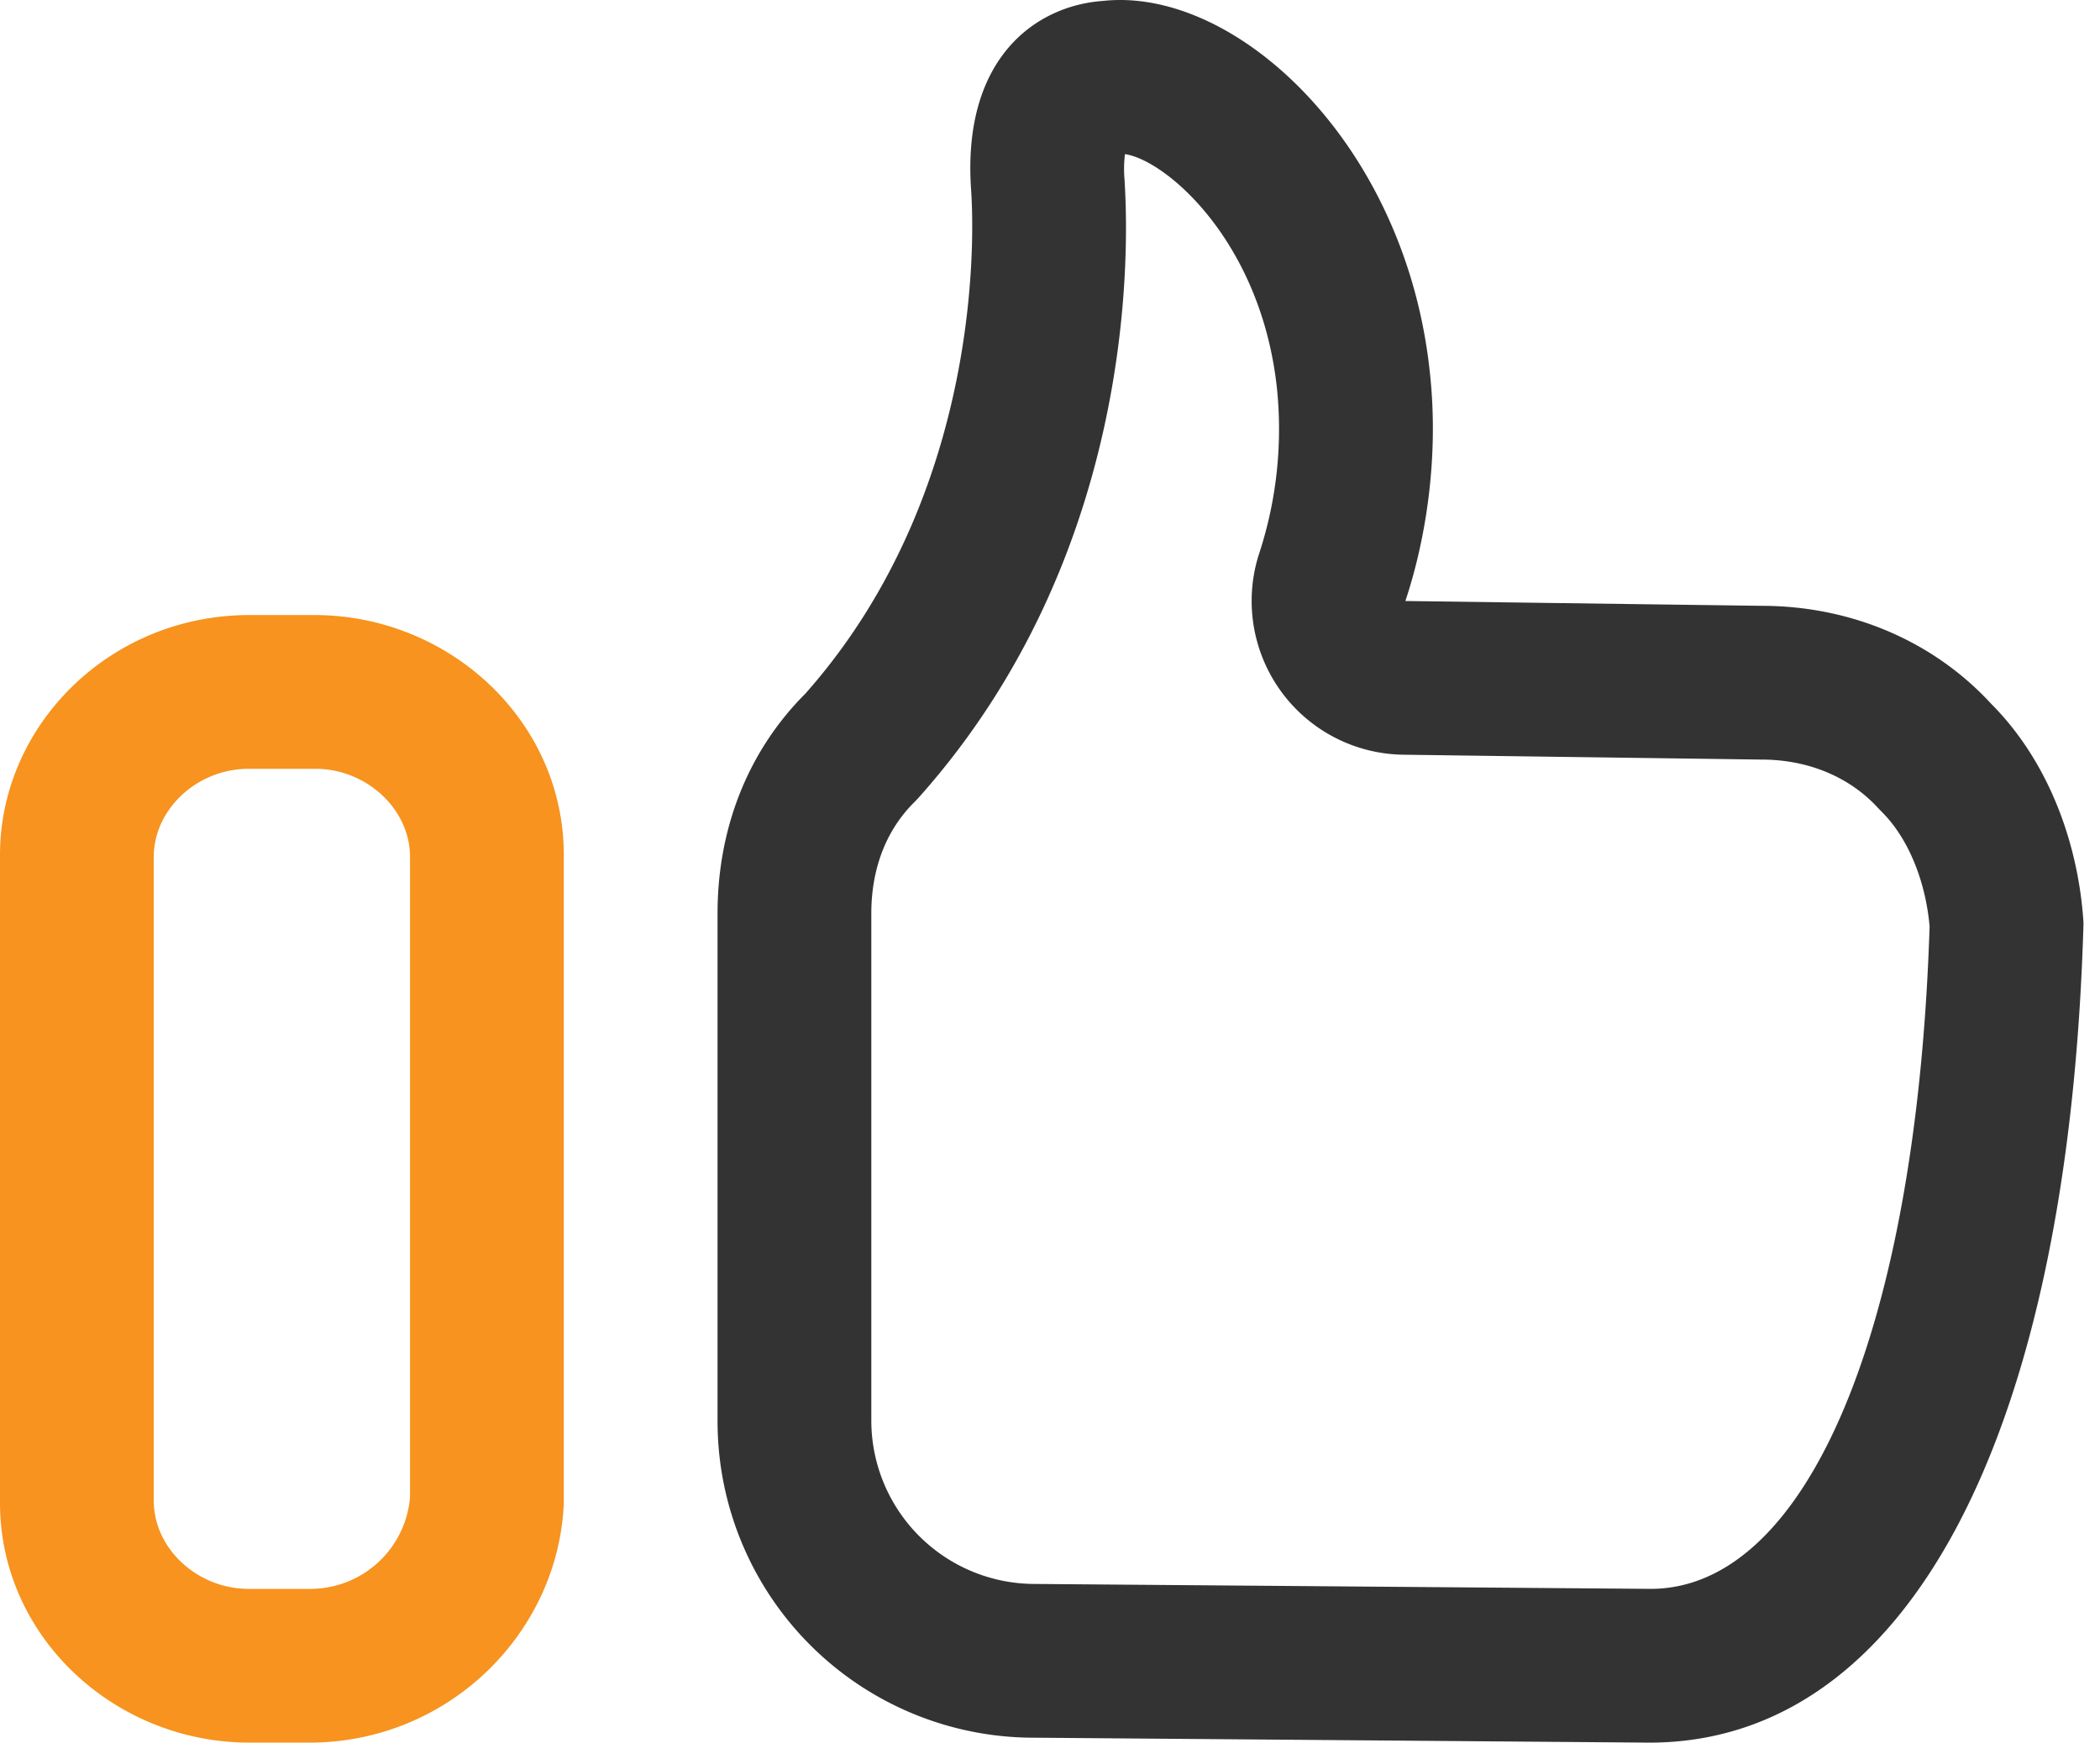 <?xml version="1.0" standalone="no"?><!DOCTYPE svg PUBLIC "-//W3C//DTD SVG 1.1//EN" "http://www.w3.org/Graphics/SVG/1.1/DTD/svg11.dtd"><svg t="1711720855940" class="icon" viewBox="0 0 1234 1024" version="1.1" xmlns="http://www.w3.org/2000/svg" p-id="1984" xmlns:xlink="http://www.w3.org/1999/xlink" width="241.016" height="200"><path d="M184.712 361.412H146.613C64.512 361.412 0 426.255 0 502.392V883.049C0 961.928 67.433 1024 146.613 1024h35.147c82.071 0 146.583-64.843 149.534-140.981V502.362C331.294 423.454 263.831 361.412 184.712 361.412m0.542 90.353C215.432 451.765 240.941 475.497 240.941 503.567v376.23A58.76 58.76 0 0 1 182.212 933.647h-36.141C115.863 933.647 90.353 909.884 90.353 881.845V503.567c0-28.07 25.51-51.802 55.718-51.802h39.153" fill="#F7931E" p-id="1985"></path><path d="M658.281 0c-3.403 0-6.837 0.181-10.18 0.542-40.147 2.861-83.155 34.394-77.402 111.797 0 2.891 14.336 169.141-97.491 295.304C438.814 442.037 421.647 487.876 421.647 536.636v298.135a185.916 185.916 0 0 0 186.308 186.338L969.156 1024c151.944 0 246.573-180.616 255.157-481.641-2.861-45.869-20.058-94.6-54.453-128.994-34.394-37.286-83.125-57.374-134.746-57.374l-209.288-2.831c11.475-34.394 20.058-83.155 14.336-134.746C826.458 89.54 734.057 0 658.281 0m2.771 90.564c24.215 3.554 80.143 51.441 89.329 137.848a234.647 234.647 0 0 1-10.24 96.136 90.353 90.353 0 0 0 84.45 118.935l210.522 2.861c27.226 0 51.531 10.059 68.337 28.311l2.53 2.62c15.179 15.179 25.48 40.056 27.889 67.072C1126.34 781.011 1061.858 933.647 969.909 933.647l-361.954-2.891A96.075 96.075 0 0 1 512 834.771v-298.135c0-18.221 4.337-44.333 25.118-65.114a77.704 77.704 0 0 0 3.735-3.976c122.609-138.3 123.031-309.308 120.079-359.454l-0.12-2.379a71.168 71.168 0 0 1 0.241-15.149" fill="#333333" p-id="1986"></path></svg>